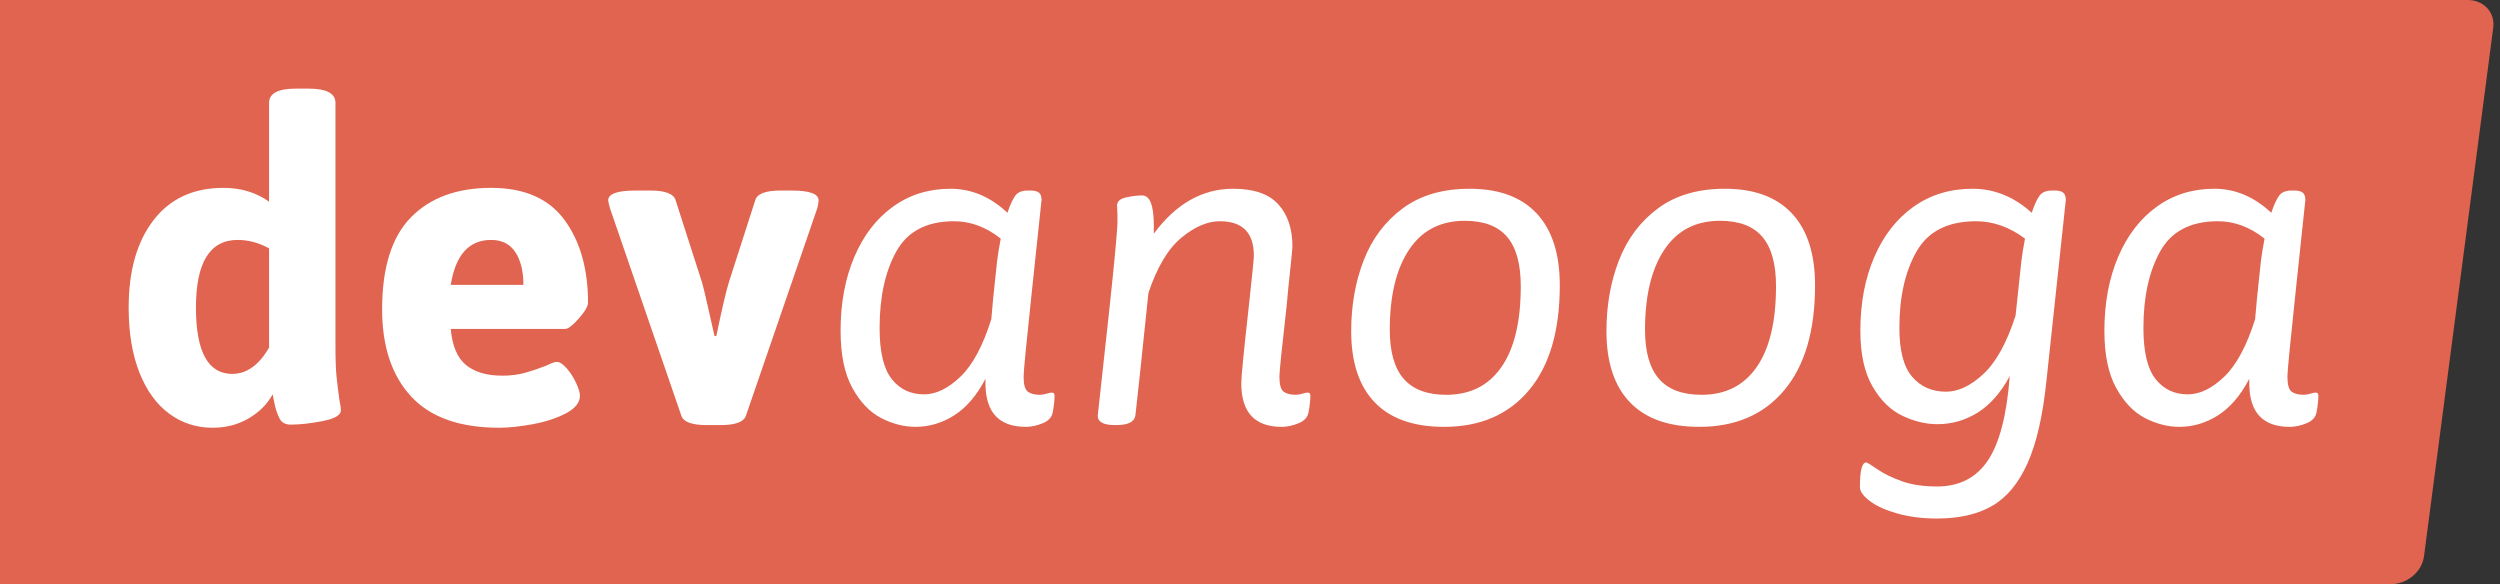 <?xml version="1.0" encoding="UTF-8" standalone="no"?>
<svg width="214px" height="50px" viewBox="0 0 214 50" version="1.1" xmlns="http://www.w3.org/2000/svg" xmlns:xlink="http://www.w3.org/1999/xlink">
    <rect x="0" y="0" width="214" height="50" fill="#333333" stroke="none"/>
    <!-- Generator: Sketch 42 (36781) - http://www.bohemiancoding.com/sketch -->
    <title>devanooga_logo</title>
    <desc>Created with Sketch.</desc>
    <defs></defs>
    <g id="Page-1" stroke="none" stroke-width="1" fill="none" fill-rule="evenodd">
        <g id="Mobile-Portrait">
            <g id="devanooga_logo" transform="translate(-15, 0)">
                <path d="M5.947,2.378 C6.119,1.065 7.376,0 8.755,0 L226.236,0 C227.615,0 228.593,1.067 228.421,2.378 L222.494,47.622 C222.322,48.935 221.065,50 219.686,50 L2.205,50 C0.826,50 -0.152,48.933 0.02,47.622 L5.947,2.378 Z" id="Rectangle" fill="#E0644F"></path>
                <path d="M43.715,8.805 L43.715,29.605 C43.715,30.773 43.747,31.662 43.811,32.271 C43.875,32.881 43.958,33.554 44.061,34.29 C44.138,34.621 44.176,34.9 44.176,35.129 C44.176,35.535 43.658,35.84 42.621,36.043 C41.584,36.246 40.669,36.348 39.875,36.348 C39.414,36.348 39.094,36.163 38.915,35.795 C38.736,35.427 38.602,35.033 38.512,34.614 C38.422,34.195 38.365,33.91 38.339,33.757 C37.878,34.595 37.194,35.281 36.285,35.814 C35.376,36.348 34.346,36.614 33.194,36.614 C31.811,36.614 30.576,36.214 29.488,35.414 C28.4,34.614 27.549,33.44 26.934,31.89 C26.32,30.341 26.013,28.487 26.013,26.329 C26.013,23.179 26.723,20.684 28.144,18.843 C29.565,17.002 31.555,16.081 34.115,16.081 C35.626,16.081 36.931,16.475 38.032,17.262 L38.032,8.805 C38.032,7.992 38.8,7.586 40.336,7.586 L41.411,7.586 C42.947,7.586 43.715,7.992 43.715,8.805 Z M31.773,26.329 C31.773,30.113 32.81,32.005 34.883,32.005 C36.112,32.005 37.162,31.256 38.032,29.757 L38.032,21.262 C37.162,20.779 36.266,20.538 35.344,20.538 C32.963,20.538 31.773,22.468 31.773,26.329 Z M63.318,18.824 C64.662,20.652 65.334,23.014 65.334,25.91 C65.334,26.214 65.072,26.665 64.547,27.262 C64.022,27.859 63.632,28.157 63.376,28.157 L53.584,28.157 C53.712,29.605 54.147,30.633 54.89,31.243 C55.632,31.852 56.669,32.157 58,32.157 C58.717,32.157 59.37,32.075 59.958,31.91 C60.547,31.744 61.162,31.535 61.802,31.281 C62.211,31.078 62.493,30.976 62.646,30.976 C62.902,30.976 63.19,31.16 63.51,31.529 C63.83,31.897 64.099,32.316 64.317,32.786 C64.534,33.256 64.643,33.617 64.643,33.871 C64.643,34.456 64.246,34.957 63.453,35.376 C62.659,35.795 61.712,36.106 60.611,36.31 C59.51,36.513 58.55,36.614 57.731,36.614 C54.352,36.614 51.837,35.719 50.186,33.929 C48.534,32.138 47.709,29.656 47.709,26.481 C47.709,22.9 48.534,20.271 50.186,18.595 C51.837,16.919 54.122,16.081 57.04,16.081 C59.882,16.081 61.974,16.995 63.318,18.824 Z M53.584,24.386 L59.805,24.386 C59.805,23.217 59.574,22.284 59.114,21.586 C58.653,20.887 57.962,20.538 57.04,20.538 C55.146,20.538 53.994,21.821 53.584,24.386 Z M85.072,17.148 C85.072,17.325 85.034,17.554 84.957,17.833 L78.851,35.586 C78.672,36.119 77.955,36.386 76.701,36.386 L75.472,36.386 C74.218,36.386 73.501,36.119 73.322,35.586 L67.216,17.833 C67.114,17.478 67.062,17.249 67.062,17.148 C67.062,16.589 67.843,16.31 69.405,16.31 L70.672,16.31 C71.926,16.31 72.643,16.576 72.822,17.11 L75.088,24.157 C75.216,24.589 75.459,25.617 75.818,27.243 L76.163,28.767 L76.317,28.767 C76.778,26.532 77.136,24.995 77.392,24.157 L79.658,17.11 C79.837,16.576 80.554,16.31 81.808,16.31 L82.768,16.31 C84.304,16.31 85.072,16.589 85.072,17.148 Z M105.27,33.871 C105.27,34.252 105.219,34.722 105.117,35.281 C105.04,35.713 104.752,36.03 104.253,36.233 C103.754,36.437 103.274,36.538 102.813,36.538 C100.509,36.538 99.357,35.294 99.357,32.805 L99.357,32.424 C98.614,33.846 97.725,34.887 96.688,35.548 C95.651,36.208 94.544,36.538 93.366,36.538 C92.394,36.538 91.421,36.29 90.448,35.795 C89.475,35.3 88.65,34.443 87.971,33.224 C87.293,32.005 86.954,30.367 86.954,28.31 C86.954,25.948 87.344,23.846 88.125,22.005 C88.906,20.163 90.006,18.729 91.427,17.7 C92.848,16.671 94.493,16.157 96.362,16.157 C98.154,16.157 99.779,16.843 101.238,18.214 C101.469,17.529 101.693,17.04 101.91,16.748 C102.128,16.456 102.48,16.31 102.966,16.31 L103.197,16.31 C103.555,16.31 103.805,16.373 103.946,16.5 C104.086,16.627 104.157,16.83 104.157,17.11 C104.003,18.583 103.709,21.363 103.274,25.452 C102.838,29.541 102.621,31.802 102.621,32.233 C102.621,32.919 102.742,33.351 102.986,33.529 C103.229,33.706 103.568,33.795 104.003,33.795 C104.182,33.795 104.374,33.763 104.579,33.7 C104.784,33.637 104.938,33.605 105.04,33.605 C105.194,33.605 105.27,33.694 105.27,33.871 Z M100.662,20.424 C99.408,19.433 98.077,18.938 96.669,18.938 C94.339,18.938 92.694,19.795 91.734,21.51 C90.774,23.224 90.294,25.414 90.294,28.081 C90.294,30.113 90.64,31.567 91.331,32.443 C92.022,33.319 92.944,33.757 94.096,33.757 C95.12,33.757 96.157,33.256 97.206,32.252 C98.256,31.249 99.139,29.605 99.856,27.319 C99.958,26.1 100.061,25.033 100.163,24.119 C100.266,23.205 100.33,22.608 100.355,22.329 C100.406,21.871 100.509,21.237 100.662,20.424 Z M127.168,33.871 C127.168,34.252 127.117,34.722 127.014,35.281 C126.938,35.713 126.65,36.03 126.15,36.233 C125.651,36.437 125.171,36.538 124.71,36.538 C122.406,36.538 121.254,35.294 121.254,32.805 C121.254,32.246 121.472,30.024 121.907,26.138 C122.189,23.573 122.33,22.151 122.33,21.871 C122.33,19.916 121.357,18.938 119.411,18.938 C118.362,18.938 117.267,19.408 116.128,20.348 C114.989,21.287 114.048,22.862 113.306,25.071 C113.05,27.535 112.819,29.738 112.614,31.681 C112.41,33.624 112.269,34.913 112.192,35.548 C112.115,36.106 111.578,36.386 110.579,36.386 L110.426,36.386 C109.453,36.386 108.966,36.119 108.966,35.586 C109.146,34.011 109.472,31.021 109.946,26.614 C110.419,22.208 110.656,19.637 110.656,18.9 C110.656,18.443 110.65,18.132 110.637,17.967 C110.624,17.802 110.618,17.681 110.618,17.605 C110.618,17.249 110.874,17.014 111.386,16.9 C111.898,16.786 112.358,16.729 112.768,16.729 C113.434,16.729 113.766,17.579 113.766,19.281 L113.766,20.005 C115.661,17.44 117.926,16.157 120.563,16.157 C122.33,16.157 123.616,16.602 124.422,17.49 C125.229,18.379 125.632,19.586 125.632,21.11 C125.606,21.516 125.542,22.183 125.44,23.11 C125.338,24.037 125.235,25.071 125.133,26.214 C124.723,29.821 124.518,31.827 124.518,32.233 C124.518,32.919 124.64,33.351 124.883,33.529 C125.126,33.706 125.466,33.795 125.901,33.795 C126.08,33.795 126.272,33.763 126.477,33.7 C126.682,33.637 126.835,33.605 126.938,33.605 C127.091,33.605 127.168,33.694 127.168,33.871 Z M146.541,18.271 C147.859,19.681 148.518,21.732 148.518,24.424 C148.518,28.31 147.642,31.3 145.888,33.395 C144.134,35.49 141.709,36.538 138.611,36.538 C136,36.538 134.022,35.84 132.678,34.443 C131.334,33.046 130.662,31.014 130.662,28.348 C130.662,26.138 131.021,24.113 131.738,22.271 C132.454,20.43 133.568,18.951 135.078,17.833 C136.589,16.716 138.496,16.157 140.8,16.157 C143.309,16.157 145.222,16.862 146.541,18.271 Z M135.616,21.376 C134.515,23.027 133.965,25.313 133.965,28.233 C133.965,30.113 134.362,31.51 135.155,32.424 C135.949,33.338 137.165,33.795 138.803,33.795 C140.851,33.795 142.426,33.002 143.526,31.414 C144.627,29.827 145.178,27.522 145.178,24.5 C145.178,22.595 144.787,21.186 144.006,20.271 C143.226,19.357 142.016,18.9 140.378,18.9 C138.304,18.9 136.717,19.725 135.616,21.376 Z M168.39,18.271 C169.709,19.681 170.368,21.732 170.368,24.424 C170.368,28.31 169.491,31.3 167.738,33.395 C165.984,35.49 163.558,36.538 160.461,36.538 C157.85,36.538 155.872,35.84 154.528,34.443 C153.184,33.046 152.512,31.014 152.512,28.348 C152.512,26.138 152.87,24.113 153.587,22.271 C154.304,20.43 155.418,18.951 156.928,17.833 C158.438,16.716 160.346,16.157 162.65,16.157 C165.158,16.157 167.072,16.862 168.39,18.271 Z M157.466,21.376 C156.365,23.027 155.814,25.313 155.814,28.233 C155.814,30.113 156.211,31.51 157.005,32.424 C157.798,33.338 159.014,33.795 160.653,33.795 C162.701,33.795 164.275,33.002 165.376,31.414 C166.477,29.827 167.027,27.522 167.027,24.5 C167.027,22.595 166.637,21.186 165.856,20.271 C165.075,19.357 163.866,18.9 162.227,18.9 C160.154,18.9 158.566,19.725 157.466,21.376 Z M191.622,16.5 C191.763,16.627 191.834,16.83 191.834,17.11 L190.182,32.538 C189.875,35.535 189.338,37.897 188.57,39.624 C187.802,41.351 186.79,42.576 185.536,43.3 C184.282,44.024 182.707,44.386 180.813,44.386 C179.584,44.386 178.464,44.246 177.453,43.967 C176.442,43.687 175.648,43.332 175.072,42.9 C174.496,42.468 174.208,42.062 174.208,41.681 C174.208,40.284 174.387,39.586 174.746,39.586 C174.822,39.586 175.136,39.776 175.686,40.157 C176.237,40.538 176.934,40.881 177.779,41.186 C178.624,41.49 179.635,41.643 180.813,41.643 C182.707,41.643 184.154,40.906 185.152,39.433 C186.15,37.96 186.778,35.548 187.034,32.195 C186.266,33.617 185.35,34.659 184.288,35.319 C183.226,35.979 182.08,36.31 180.851,36.31 C179.853,36.31 178.848,36.068 177.837,35.586 C176.826,35.103 175.974,34.265 175.283,33.071 C174.592,31.878 174.246,30.29 174.246,28.31 C174.246,25.948 174.643,23.846 175.437,22.005 C176.23,20.163 177.35,18.729 178.797,17.7 C180.243,16.671 181.926,16.157 183.846,16.157 C185.715,16.157 187.405,16.843 188.915,18.214 C189.146,17.529 189.37,17.04 189.587,16.748 C189.805,16.456 190.157,16.31 190.643,16.31 L190.874,16.31 C191.232,16.31 191.482,16.373 191.622,16.5 Z M188.339,20.424 C187.008,19.433 185.613,18.938 184.154,18.938 C181.747,18.938 180.051,19.795 179.066,21.51 C178.08,23.224 177.587,25.414 177.587,28.081 C177.587,30.011 177.952,31.402 178.682,32.252 C179.411,33.103 180.378,33.529 181.581,33.529 C182.63,33.529 183.699,33.021 184.787,32.005 C185.875,30.989 186.79,29.325 187.533,27.014 L188.032,22.329 C188.083,21.871 188.186,21.237 188.339,20.424 Z M213.453,33.871 C213.453,34.252 213.402,34.722 213.299,35.281 C213.222,35.713 212.934,36.03 212.435,36.233 C211.936,36.437 211.456,36.538 210.995,36.538 C208.691,36.538 207.539,35.294 207.539,32.805 L207.539,32.424 C206.797,33.846 205.907,34.887 204.87,35.548 C203.834,36.208 202.726,36.538 201.549,36.538 C200.576,36.538 199.603,36.29 198.63,35.795 C197.658,35.3 196.832,34.443 196.154,33.224 C195.475,32.005 195.136,30.367 195.136,28.31 C195.136,25.948 195.526,23.846 196.307,22.005 C197.088,20.163 198.189,18.729 199.61,17.7 C201.03,16.671 202.675,16.157 204.544,16.157 C206.336,16.157 207.962,16.843 209.421,18.214 C209.651,17.529 209.875,17.04 210.093,16.748 C210.31,16.456 210.662,16.31 211.149,16.31 L211.379,16.31 C211.738,16.31 211.987,16.373 212.128,16.5 C212.269,16.627 212.339,16.83 212.339,17.11 C212.186,18.583 211.891,21.363 211.456,25.452 C211.021,29.541 210.803,31.802 210.803,32.233 C210.803,32.919 210.925,33.351 211.168,33.529 C211.411,33.706 211.75,33.795 212.186,33.795 C212.365,33.795 212.557,33.763 212.762,33.7 C212.966,33.637 213.12,33.605 213.222,33.605 C213.376,33.605 213.453,33.694 213.453,33.871 Z M208.845,20.424 C207.59,19.433 206.259,18.938 204.851,18.938 C202.522,18.938 200.877,19.795 199.917,21.51 C198.957,23.224 198.477,25.414 198.477,28.081 C198.477,30.113 198.822,31.567 199.514,32.443 C200.205,33.319 201.126,33.757 202.278,33.757 C203.302,33.757 204.339,33.256 205.389,32.252 C206.438,31.249 207.322,29.605 208.038,27.319 C208.141,26.1 208.243,25.033 208.346,24.119 C208.448,23.205 208.512,22.608 208.538,22.329 C208.589,21.871 208.691,21.237 208.845,20.424 Z" id="devanooga" fill="#FFFFFF"></path>
            </g>
        </g>
    </g>
</svg>